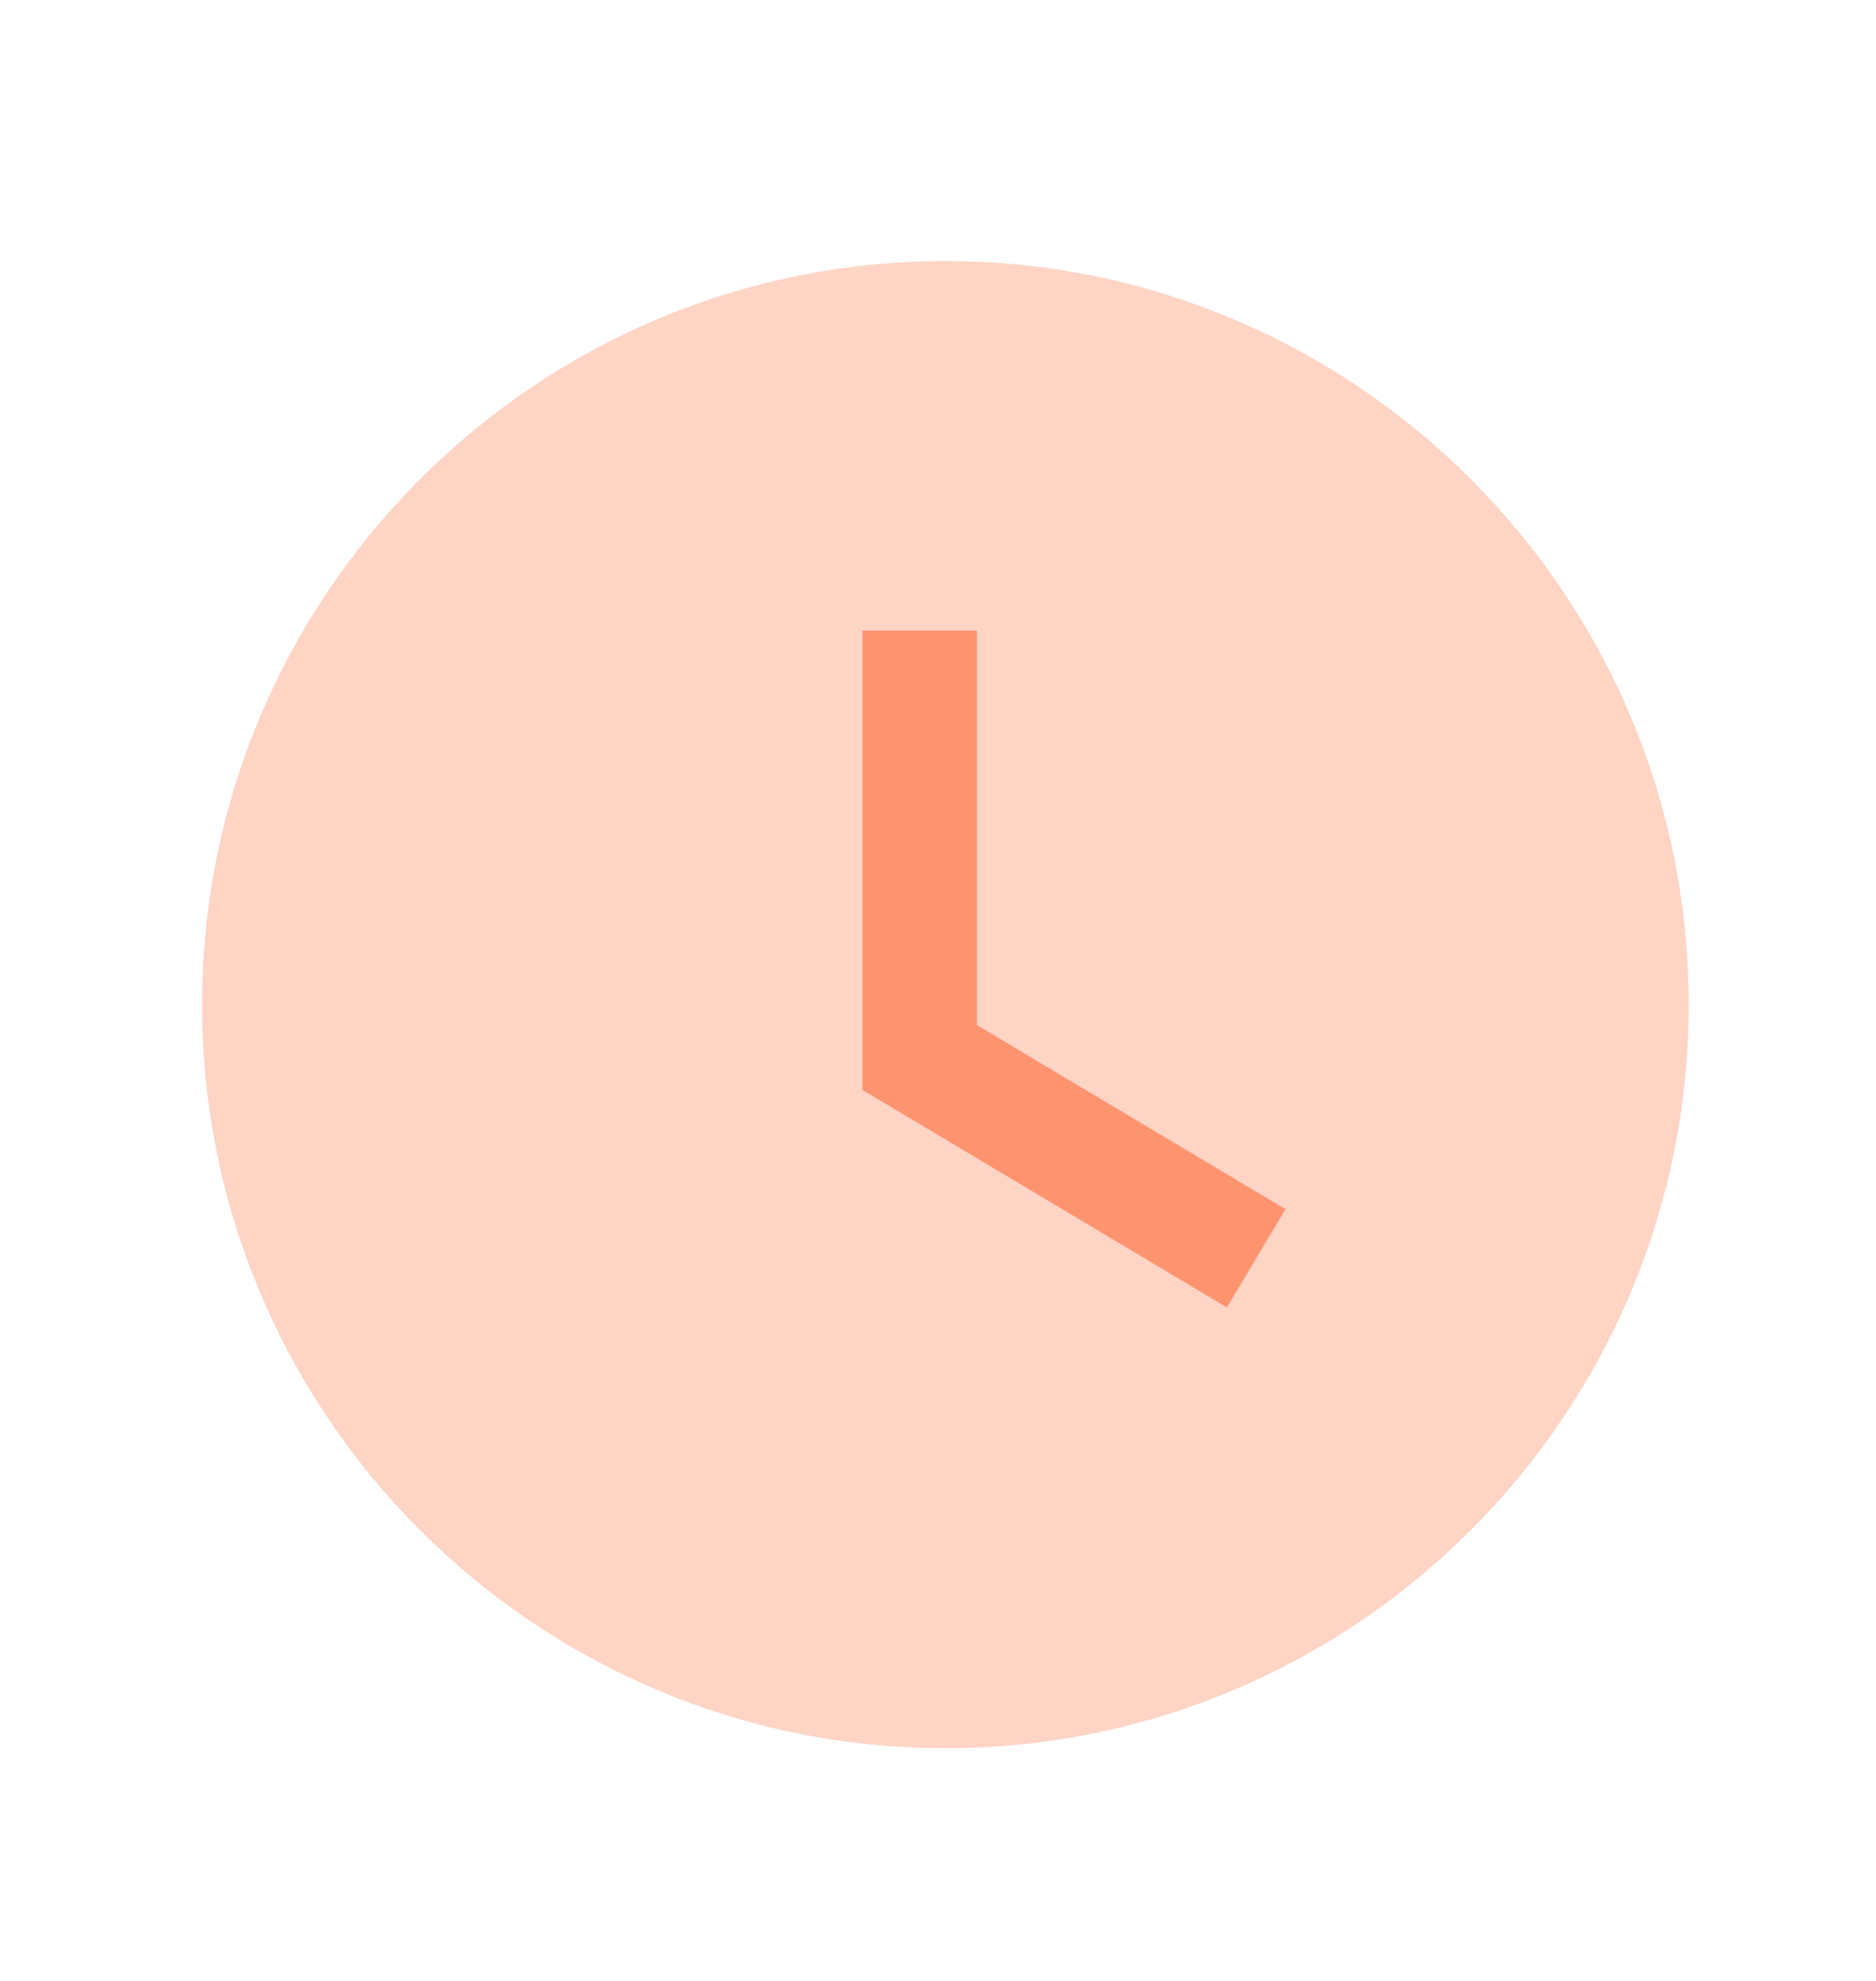 <svg width="18" height="19" viewBox="0 0 18 19" fill="none" xmlns="http://www.w3.org/2000/svg">
<path opacity="0.4" fill-rule="evenodd" clip-rule="evenodd" d="M9.071 2.504C5.139 2.504 1.939 5.704 1.939 9.636C1.939 13.569 5.139 16.768 9.071 16.768C13.004 16.768 16.203 13.569 16.203 9.636C16.203 5.704 13.004 2.504 9.071 2.504Z" fill="#FE9370"/>
<path d="M8.275 10.454L11.772 12.54L12.334 11.598L9.373 9.832V6.049H8.275V10.454Z" fill="#FE9370"/>
</svg>
